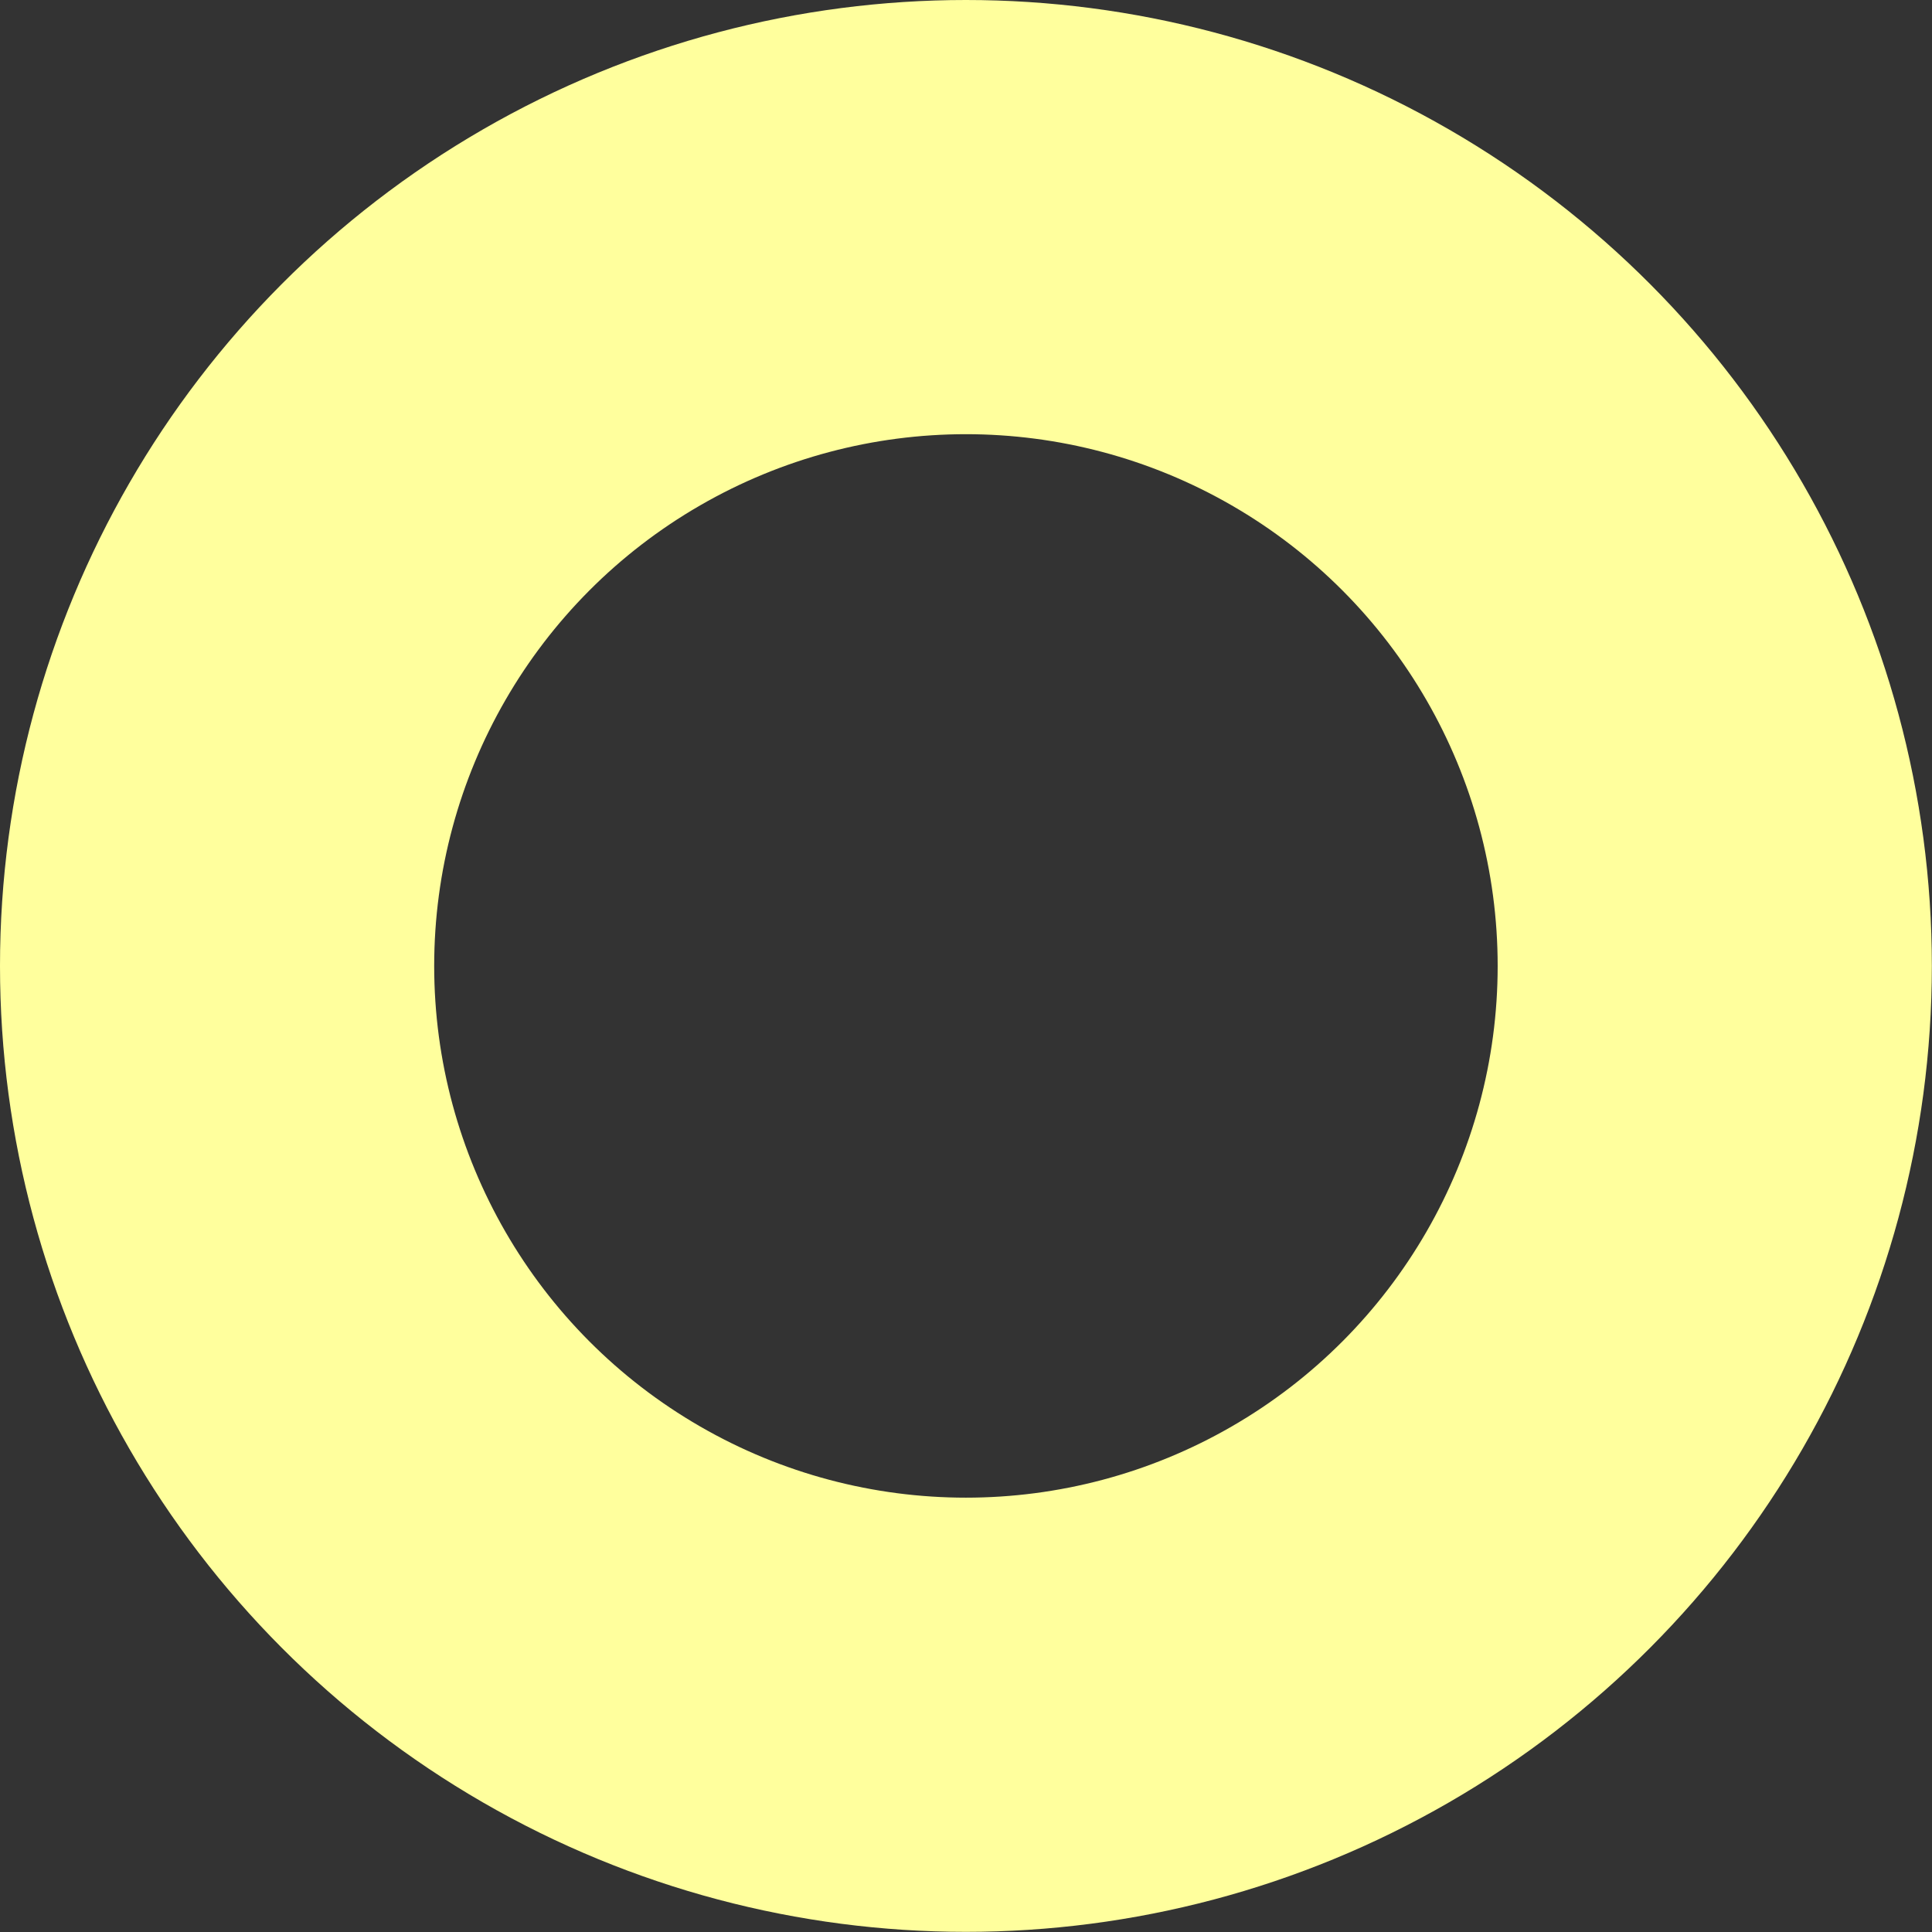 <?xml version="1.0" encoding="iso-8859-1"?>
<!-- Generator: Adobe Illustrator 16.0.0, SVG Export Plug-In . SVG Version: 6.00 Build 0)  -->
<!DOCTYPE svg PUBLIC "-//W3C//DTD SVG 1.1//EN" "http://www.w3.org/Graphics/SVG/1.1/DTD/svg11.dtd">
<svg version="1.1" xmlns="http://www.w3.org/2000/svg" xmlns:xlink="http://www.w3.org/1999/xlink" x="0px" y="0px"
	 width="13.349px" height="13.349px" viewBox="0 0 13.349 13.349" style="enable-background:new 0 0 13.349 13.349;"
	 xml:space="preserve">
<rect x="0" y="0" width="13.349" height="13.349" fill="#333333" stroke="none"/>
<g id="cheek">
	<circle style="fill:none;stroke:#FFFF9D;stroke-width:3;stroke-miterlimit:10;" cx="6.674" cy="6.674" r="5.174"/>
</g>
<g id="Layer_1">
</g>
</svg>
